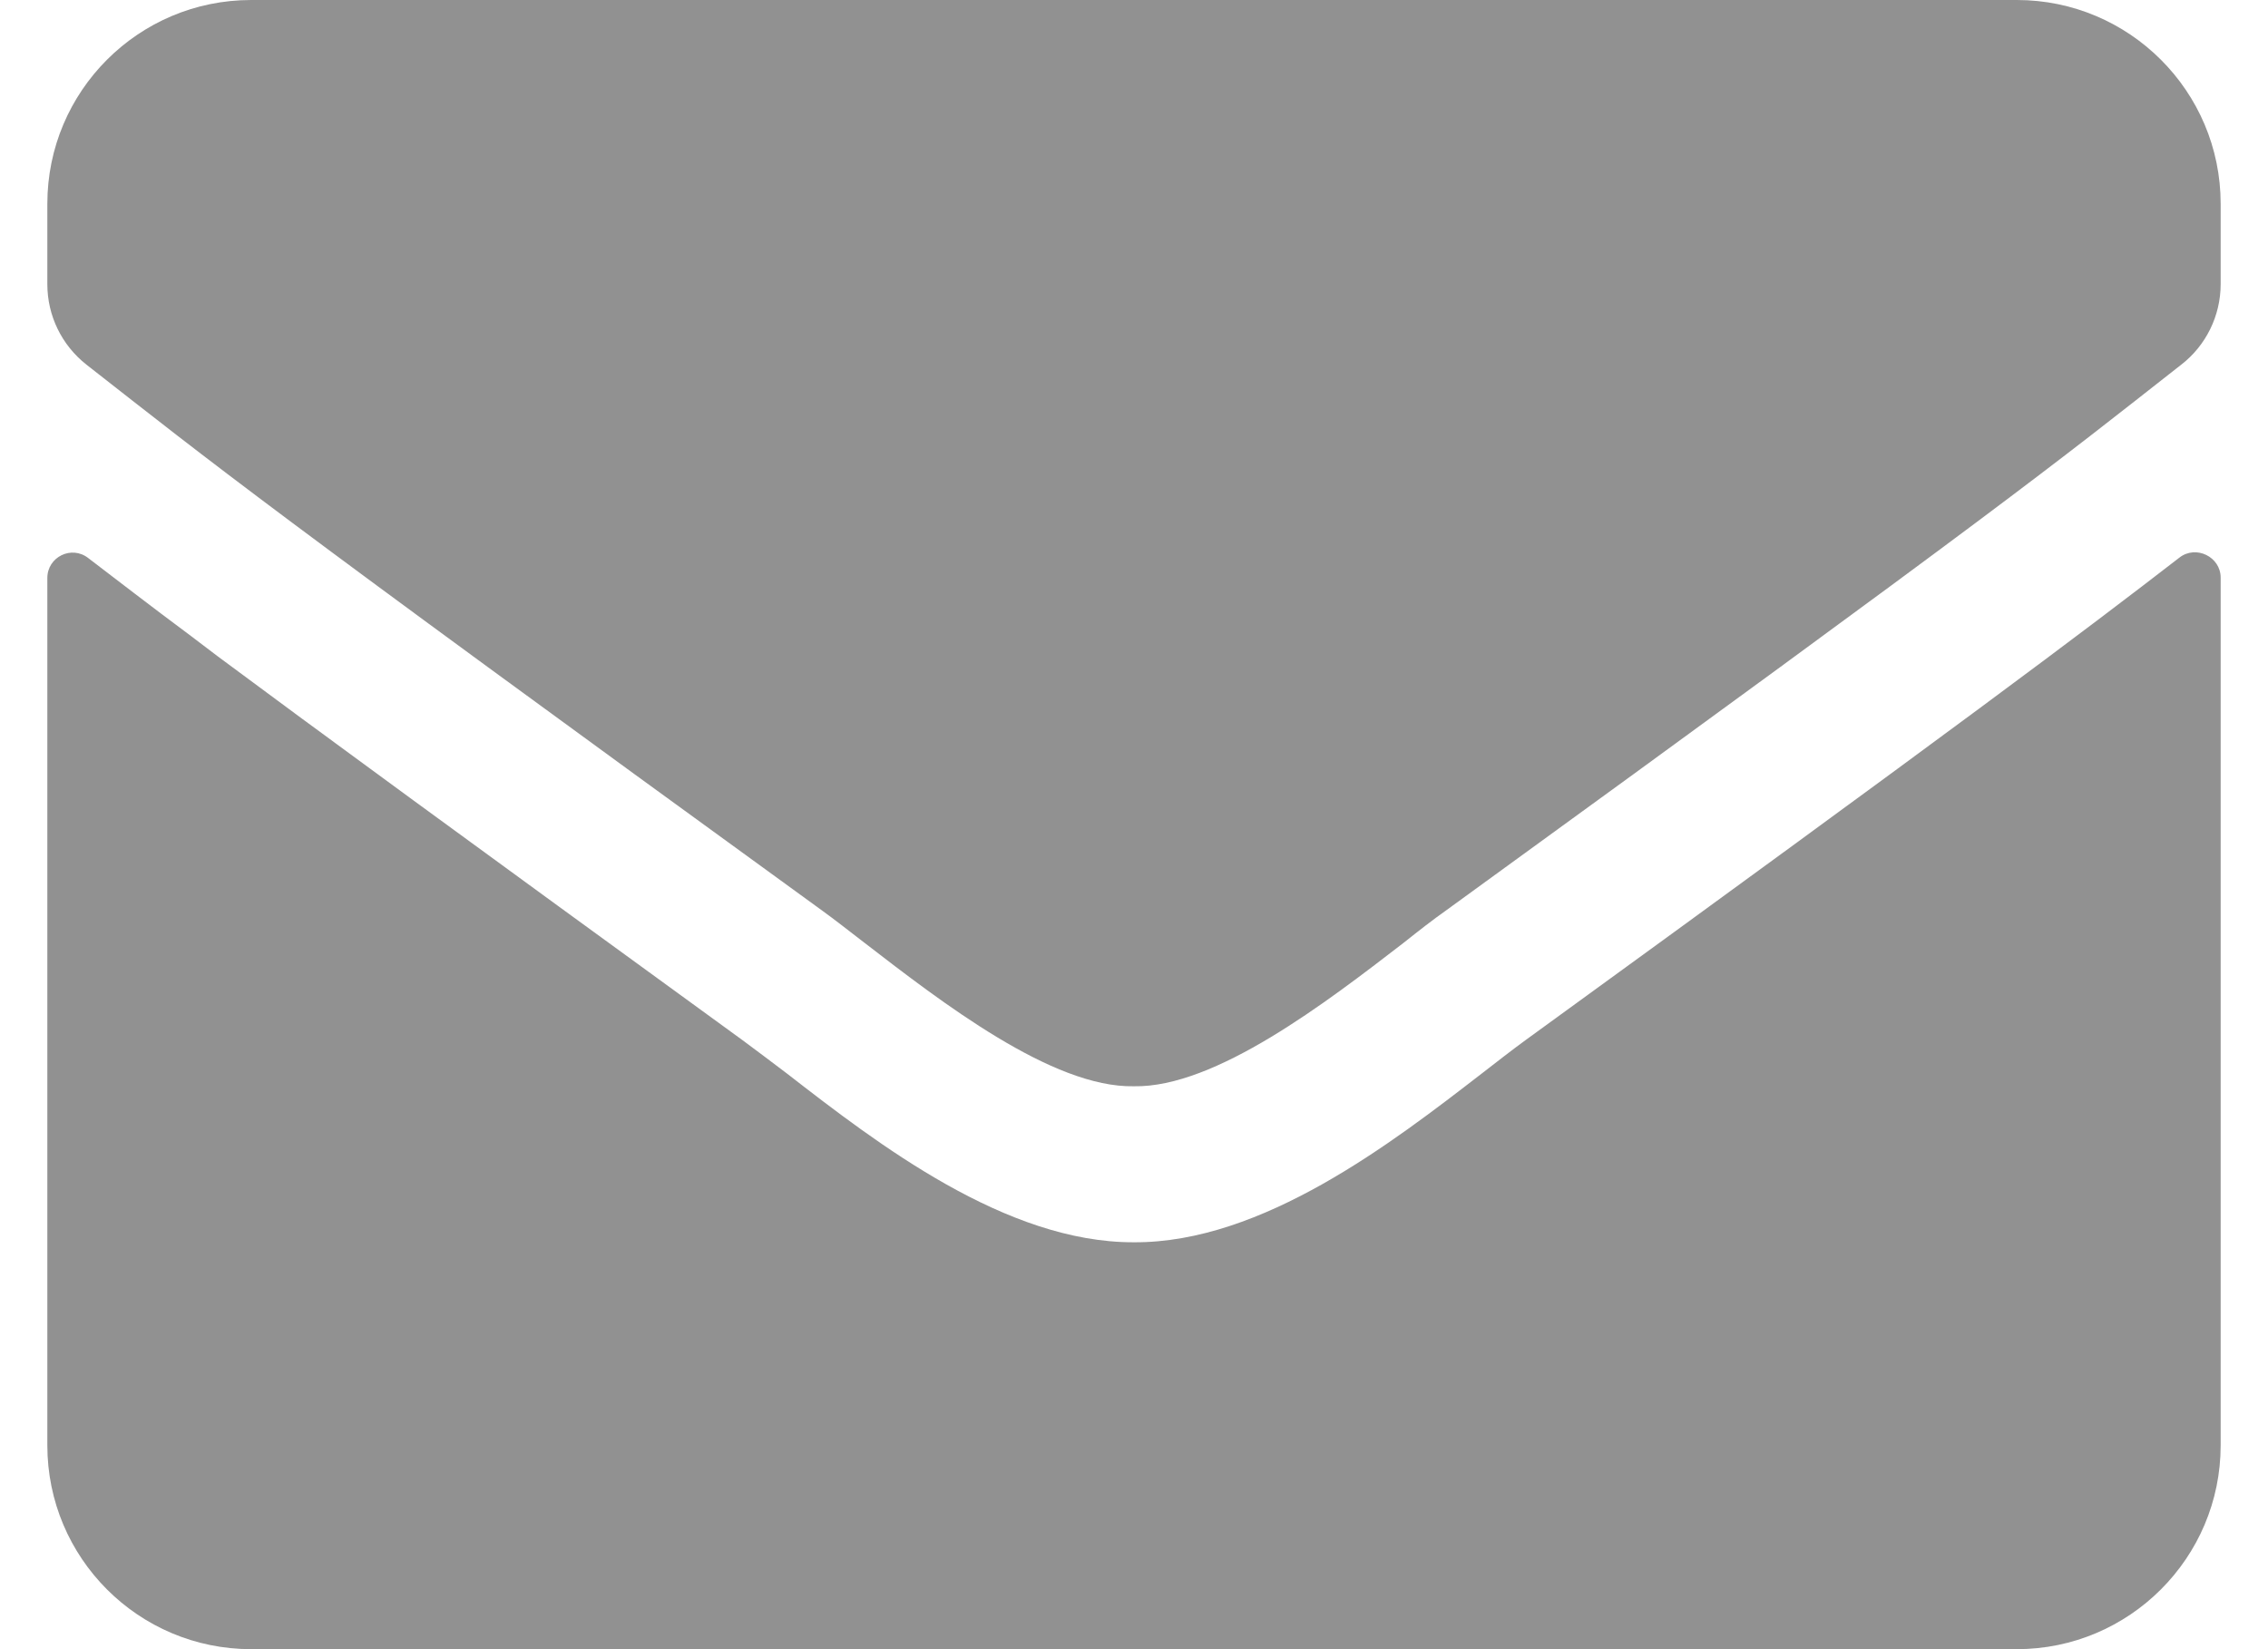 <svg width="22" height="16" viewBox="0 0 21.324 16.184" fill="none" xmlns="http://www.w3.org/2000/svg" xmlns:xlink="http://www.w3.org/1999/xlink">
	<path d="M10.66 10.66C11.461 10.676 12.555 9.832 13.305 9.254C13.457 9.133 13.598 9.023 13.719 8.938C19.246 4.926 19.664 4.578 20.938 3.578C21.18 3.391 21.324 3.098 21.324 2.789L21.324 2C21.324 0.895 20.426 0 19.324 0L2 0C0.895 0 0 0.895 0 2L0 2.789C0 3.098 0.141 3.387 0.383 3.578C1.656 4.574 2.078 4.926 7.605 8.938C7.723 9.023 7.863 9.133 8.02 9.254C8.77 9.832 9.859 10.676 10.66 10.66ZM21.324 14.184C21.324 15.289 20.426 16.184 19.324 16.184L2 16.184C0.895 16.184 0 15.289 0 14.184L0 5.672C0 5.465 0.238 5.348 0.402 5.477C0.688 5.695 0.996 5.934 1.41 6.242L1.672 6.441C2.633 7.156 4.117 8.242 6.82 10.207C6.953 10.305 7.102 10.418 7.262 10.539C8.148 11.227 9.406 12.195 10.66 12.191C11.922 12.199 13.199 11.211 14.074 10.535C14.23 10.414 14.375 10.301 14.504 10.207C18.754 7.121 19.984 6.195 20.918 5.473C21.082 5.344 21.324 5.465 21.324 5.668L21.324 14.184Z" clip-rule="evenodd" fill="#919191" />
</svg>
